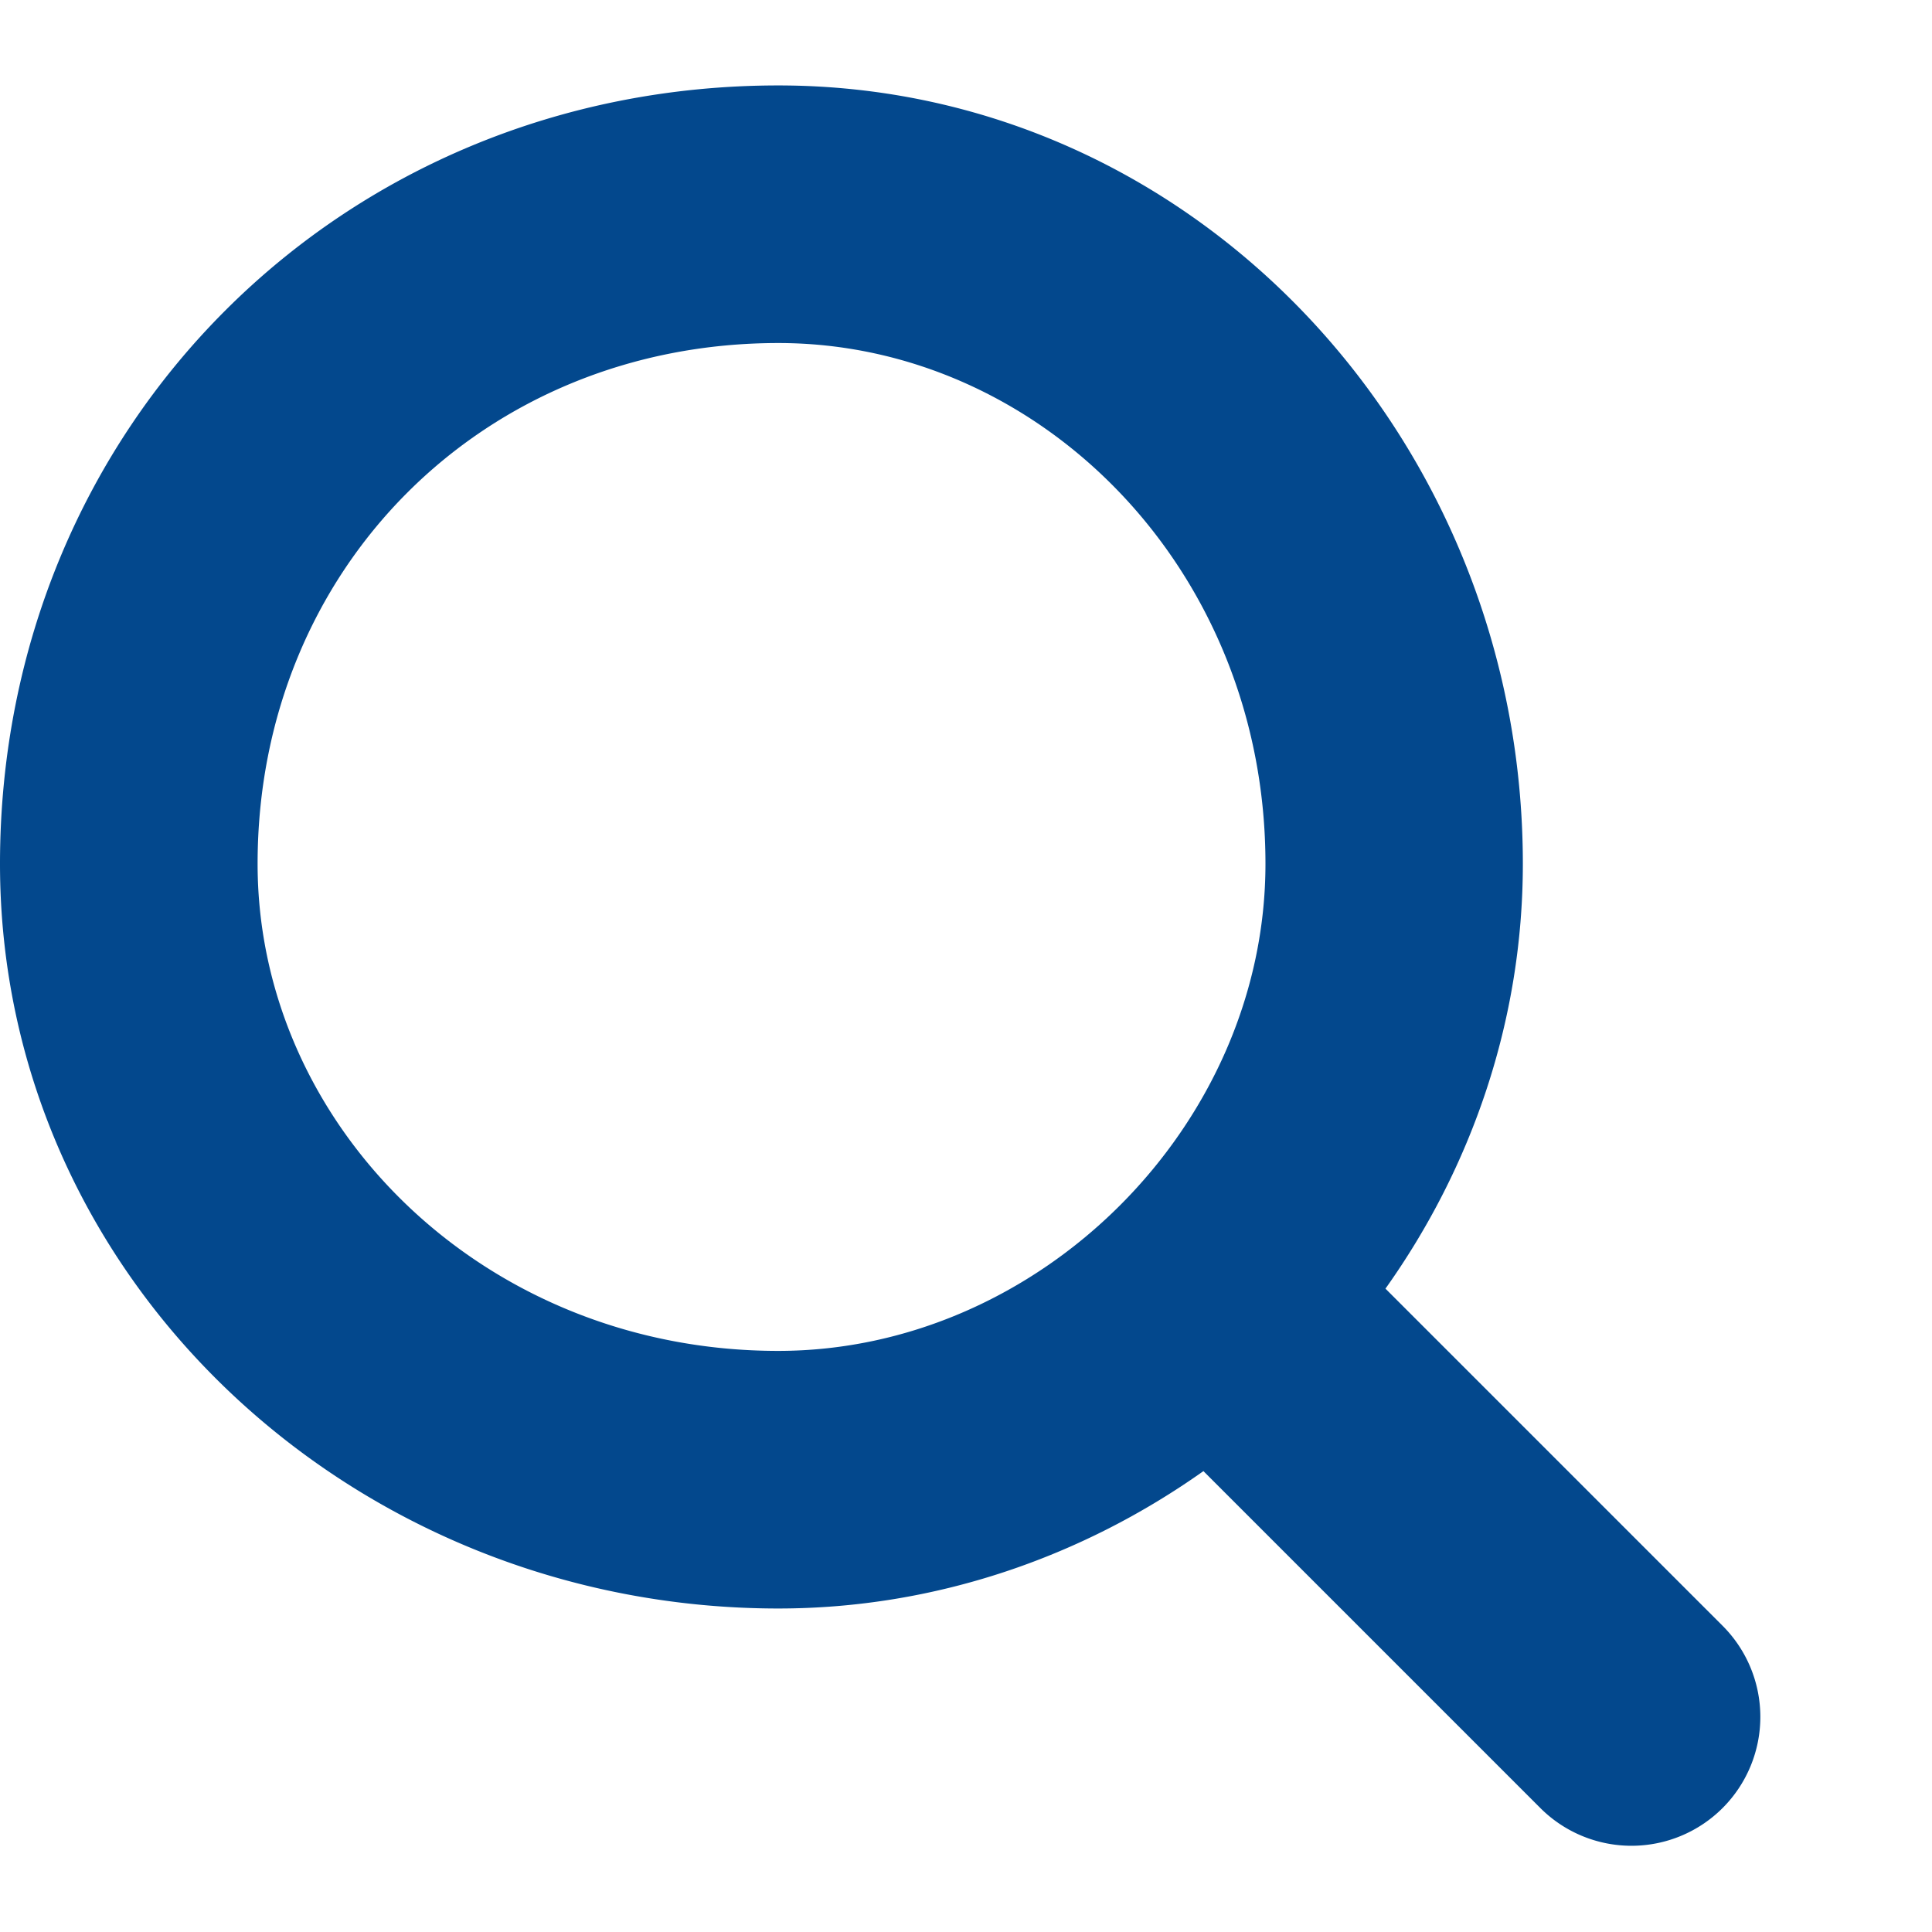 <svg style="fill: rgb(3,72,141); width: 30px; height: 30px;" xmlns="http://www.w3.org/2000/svg" class="F12FH4eE" viewBox="0 0 9 9">
                <path clip-rule="evenodd" d="M1.2 4.024c0-1.375 1.05-2.426 2.426-2.426 1.217 0 2.269 1.051 2.269 2.426 0 1.218-1.051 2.269-2.27 2.269-1.374 0-2.425-1.051-2.425-2.269zM3.626.398C1.588.398 0 1.987 0 4.024 0 5.96 1.645 7.493 3.626 7.493c.729 0 1.414-.239 1.98-.64l1.57 1.57a.6.6 0 00.848-.85l-1.57-1.57c.402-.565.64-1.25.64-1.979 0-1.98-1.533-3.626-3.468-3.626z"></path>
            </svg>